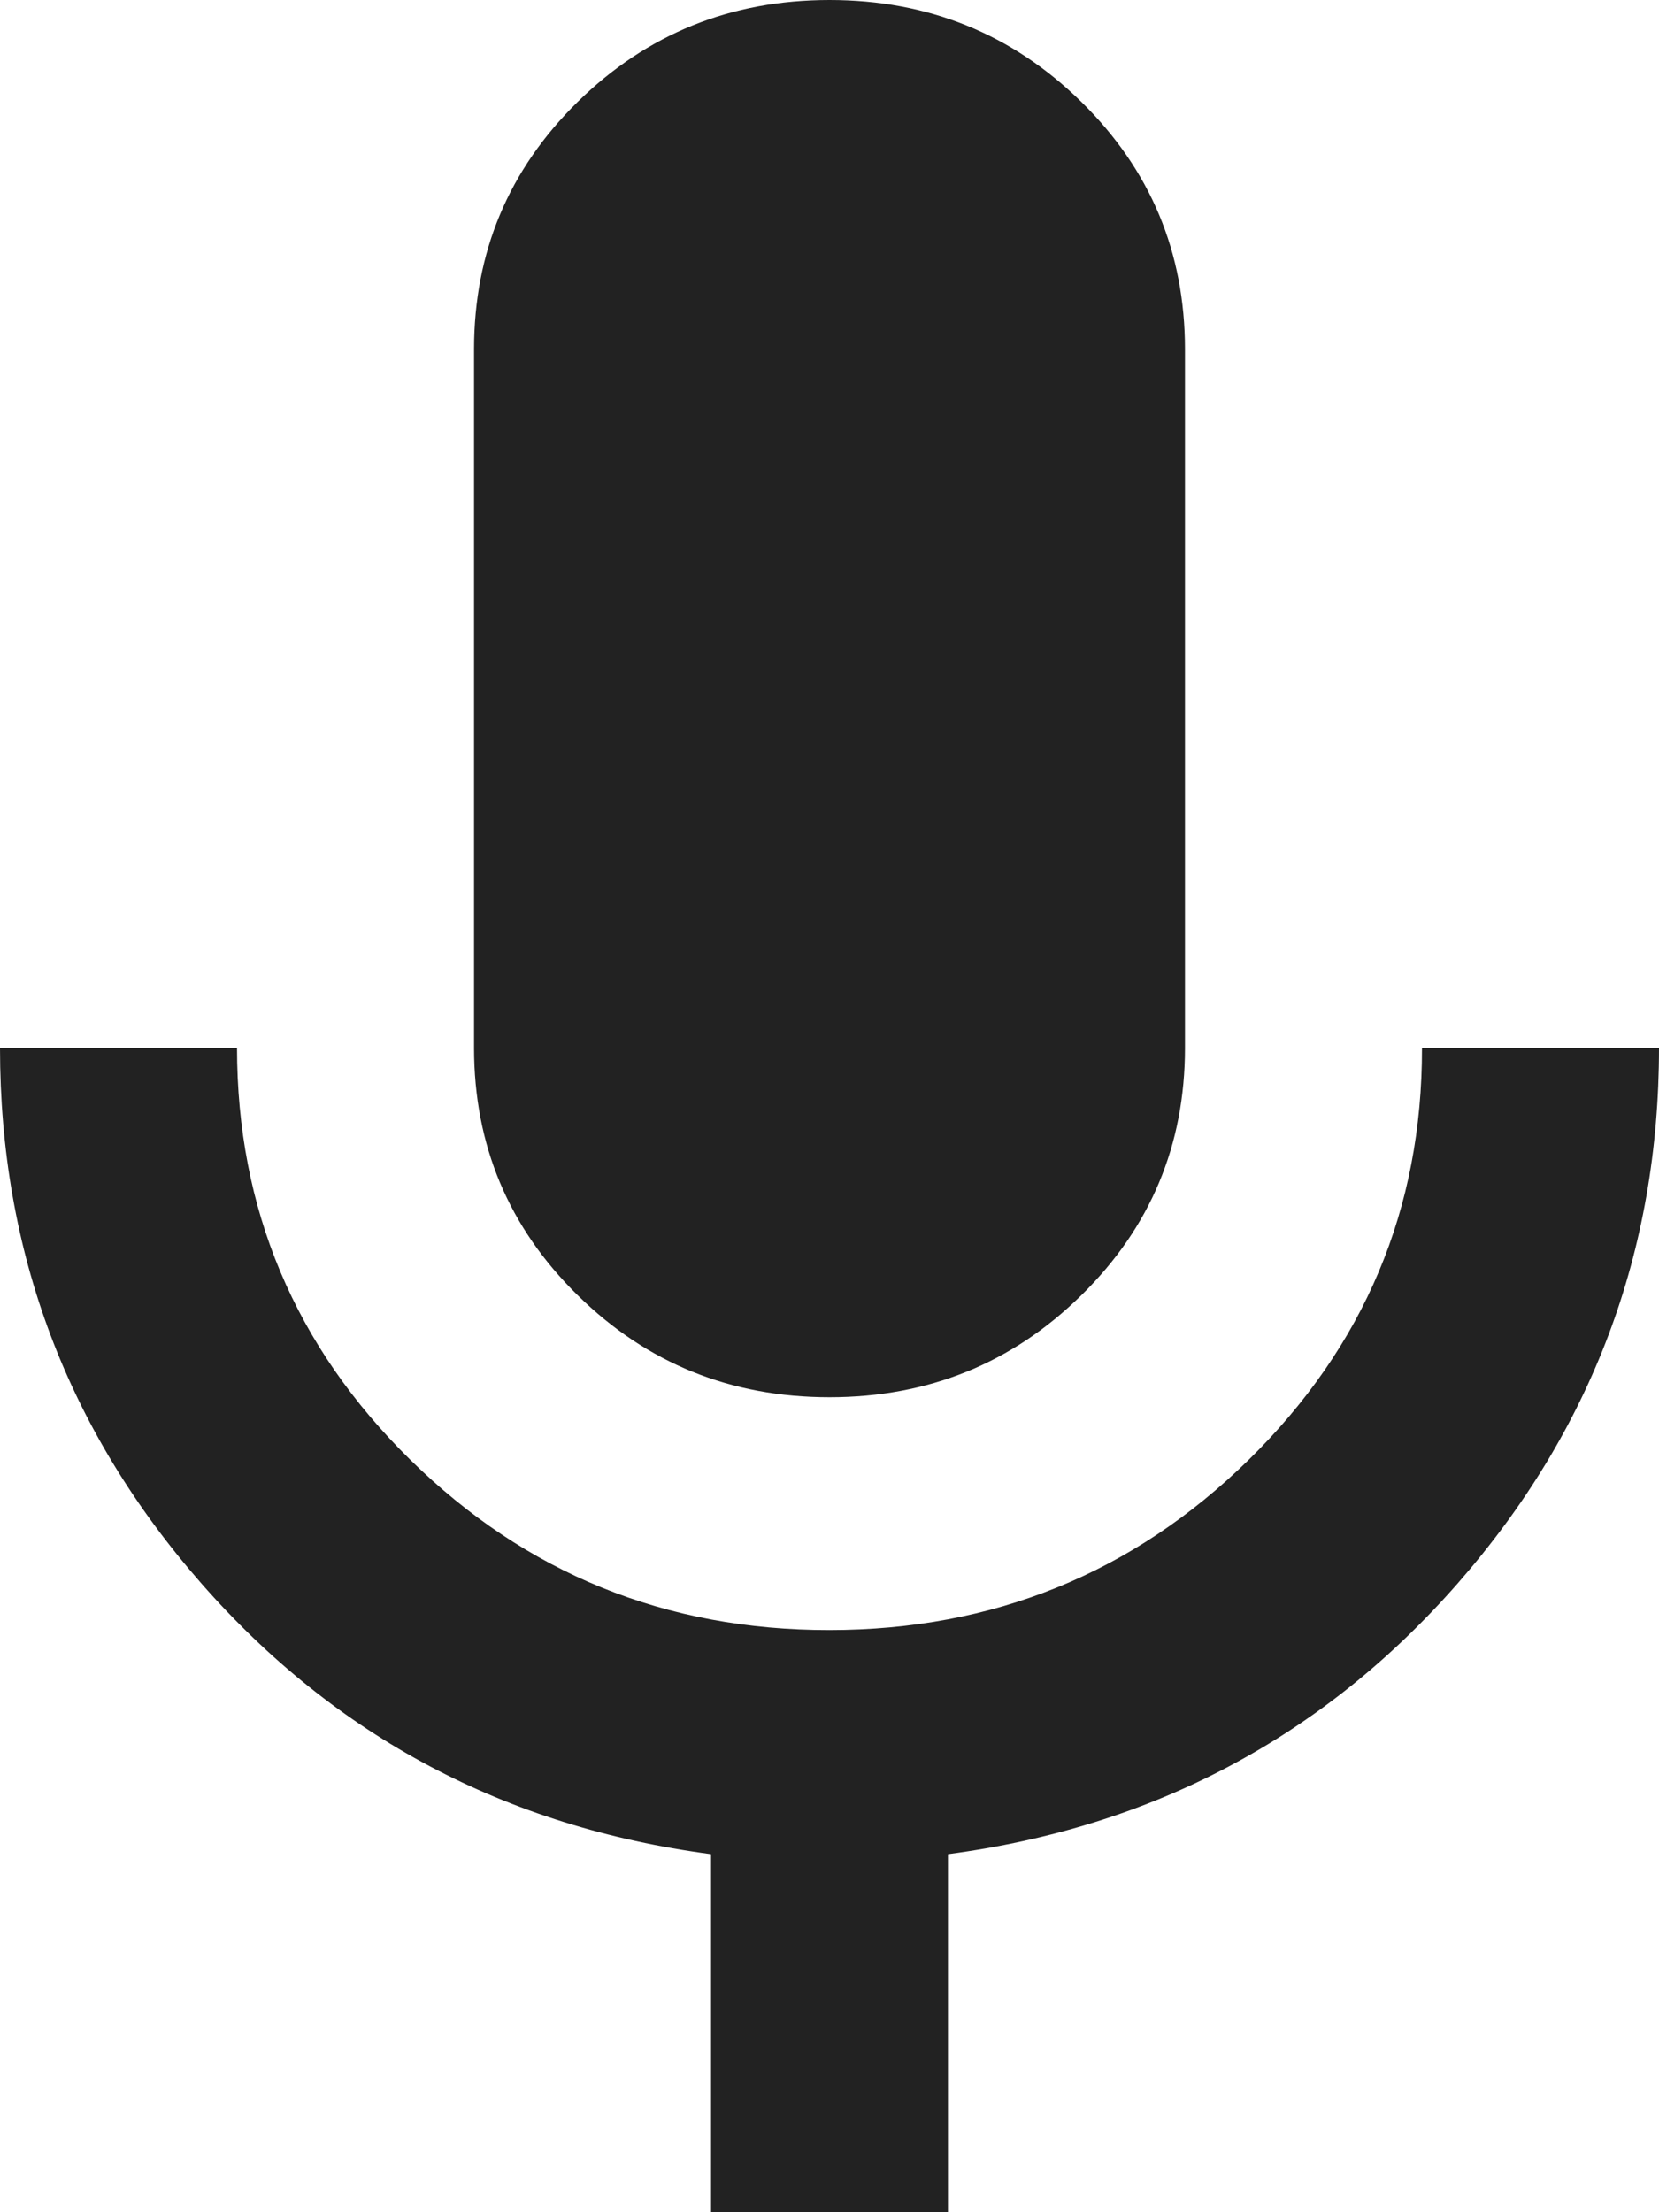 <svg width="15" height="20" viewBox="0 0 15 20" fill="none" xmlns="http://www.w3.org/2000/svg">
<path d="M7.5 12.632C6.607 12.632 5.848 12.325 5.223 11.71C4.598 11.097 4.286 10.351 4.286 9.474V3.158C4.286 2.281 4.598 1.535 5.223 0.921C5.848 0.307 6.607 0 7.5 0C8.393 0 9.152 0.307 9.777 0.921C10.402 1.535 10.714 2.281 10.714 3.158V9.474C10.714 10.351 10.402 11.097 9.777 11.71C9.152 12.325 8.393 12.632 7.5 12.632ZM6.429 20V16.763C4.571 16.517 3.036 15.702 1.821 14.316C0.607 12.93 0 11.316 0 9.474H2.143C2.143 10.93 2.665 12.171 3.71 13.198C4.755 14.225 6.019 14.738 7.5 14.737C8.981 14.736 10.245 14.223 11.291 13.197C12.336 12.171 12.859 10.93 12.857 9.474H15C15 11.316 14.393 12.93 13.179 14.316C11.964 15.702 10.429 16.517 8.571 16.763V20H6.429Z" fill="#222222"/>
</svg>

